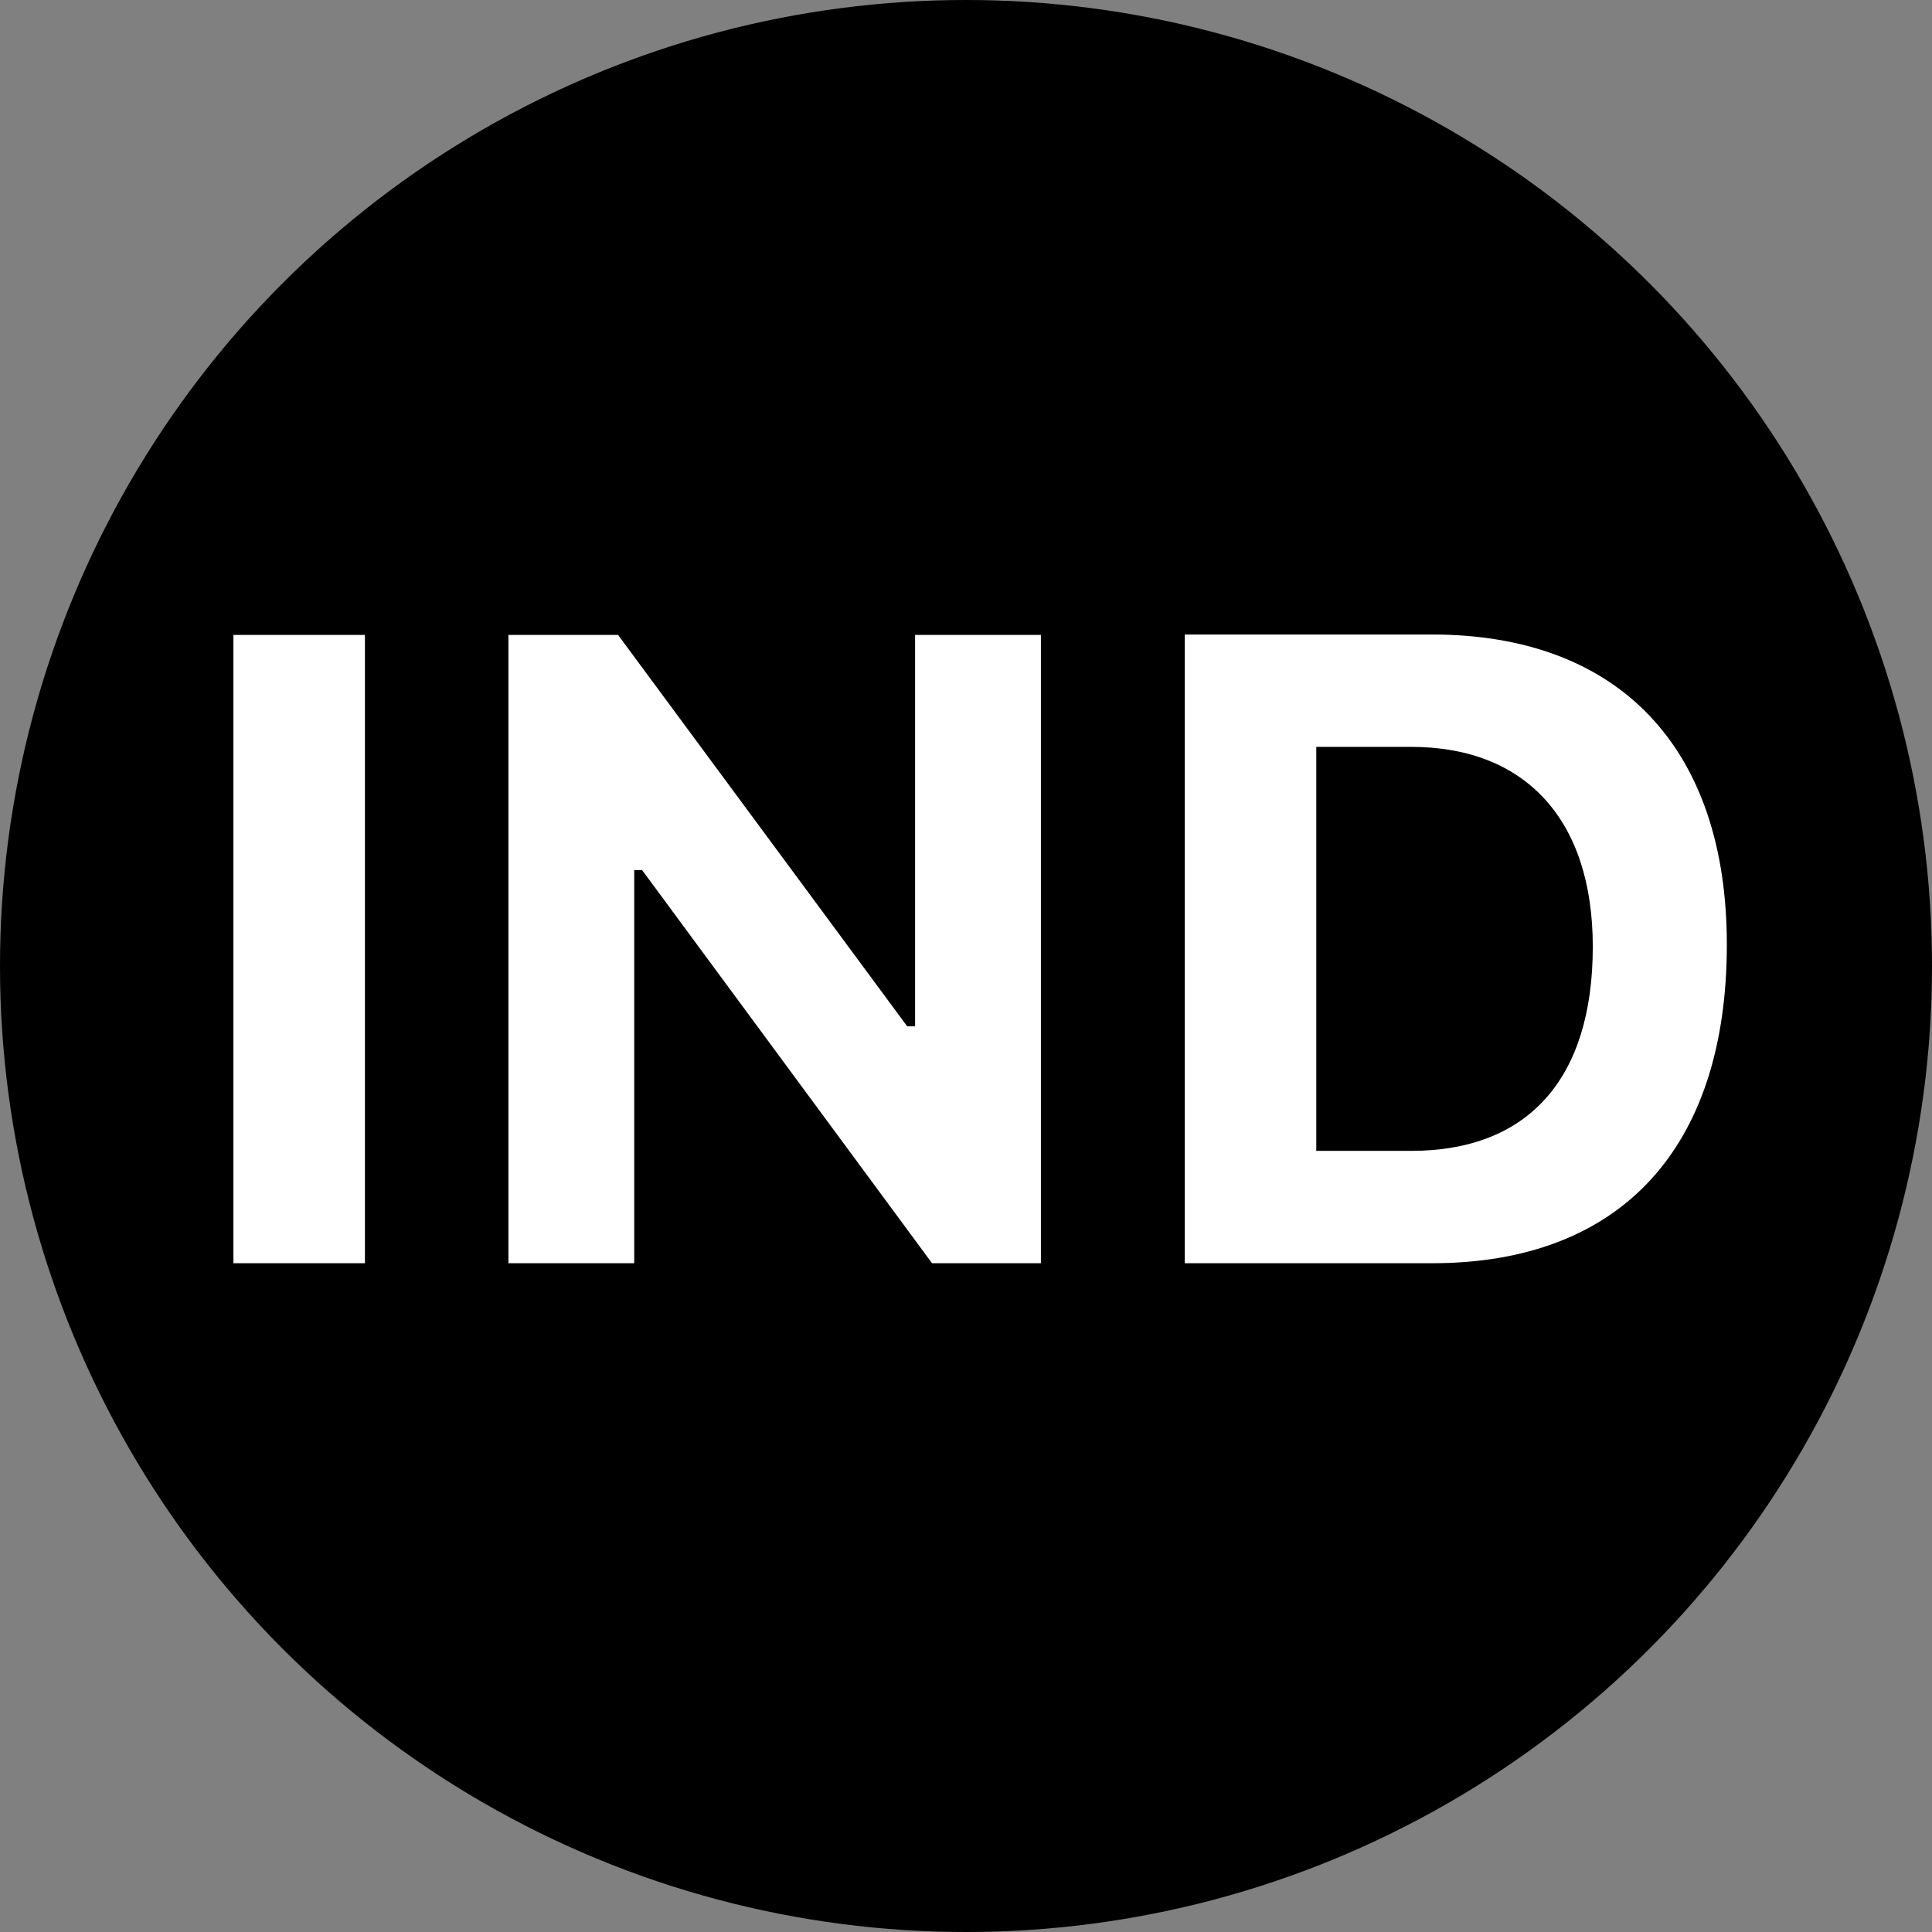 <svg width="26" height="26" viewBox="0 0 26 26" fill="none" xmlns="http://www.w3.org/2000/svg">
<rect x="0" y="0" width="26" height="26" fill="#808080" stroke="none"/>
<circle cx="13" cy="13" r="13" fill="#EE2737" style="fill:#EE2737;fill:color(display-p3 0.933 0.153 0.216);fill-opacity:1;"/>
<path d="M4.911 17H3.141V8.545H4.911V17ZM8.535 17H6.842V8.545H8.318L12.209 13.812H12.315V8.545H14.008V17H12.543L8.641 11.709H8.535V17ZM15.944 8.539H19.273C21.786 8.539 23.239 10.062 23.239 12.711C23.239 15.459 21.804 17 19.273 17H15.944V8.539ZM17.714 10.051V15.488H18.991C20.556 15.488 21.435 14.527 21.435 12.74C21.435 11.029 20.526 10.051 18.991 10.051H17.714Z" fill="white" style="fill:white;fill-opacity:1;"/>
</svg>
